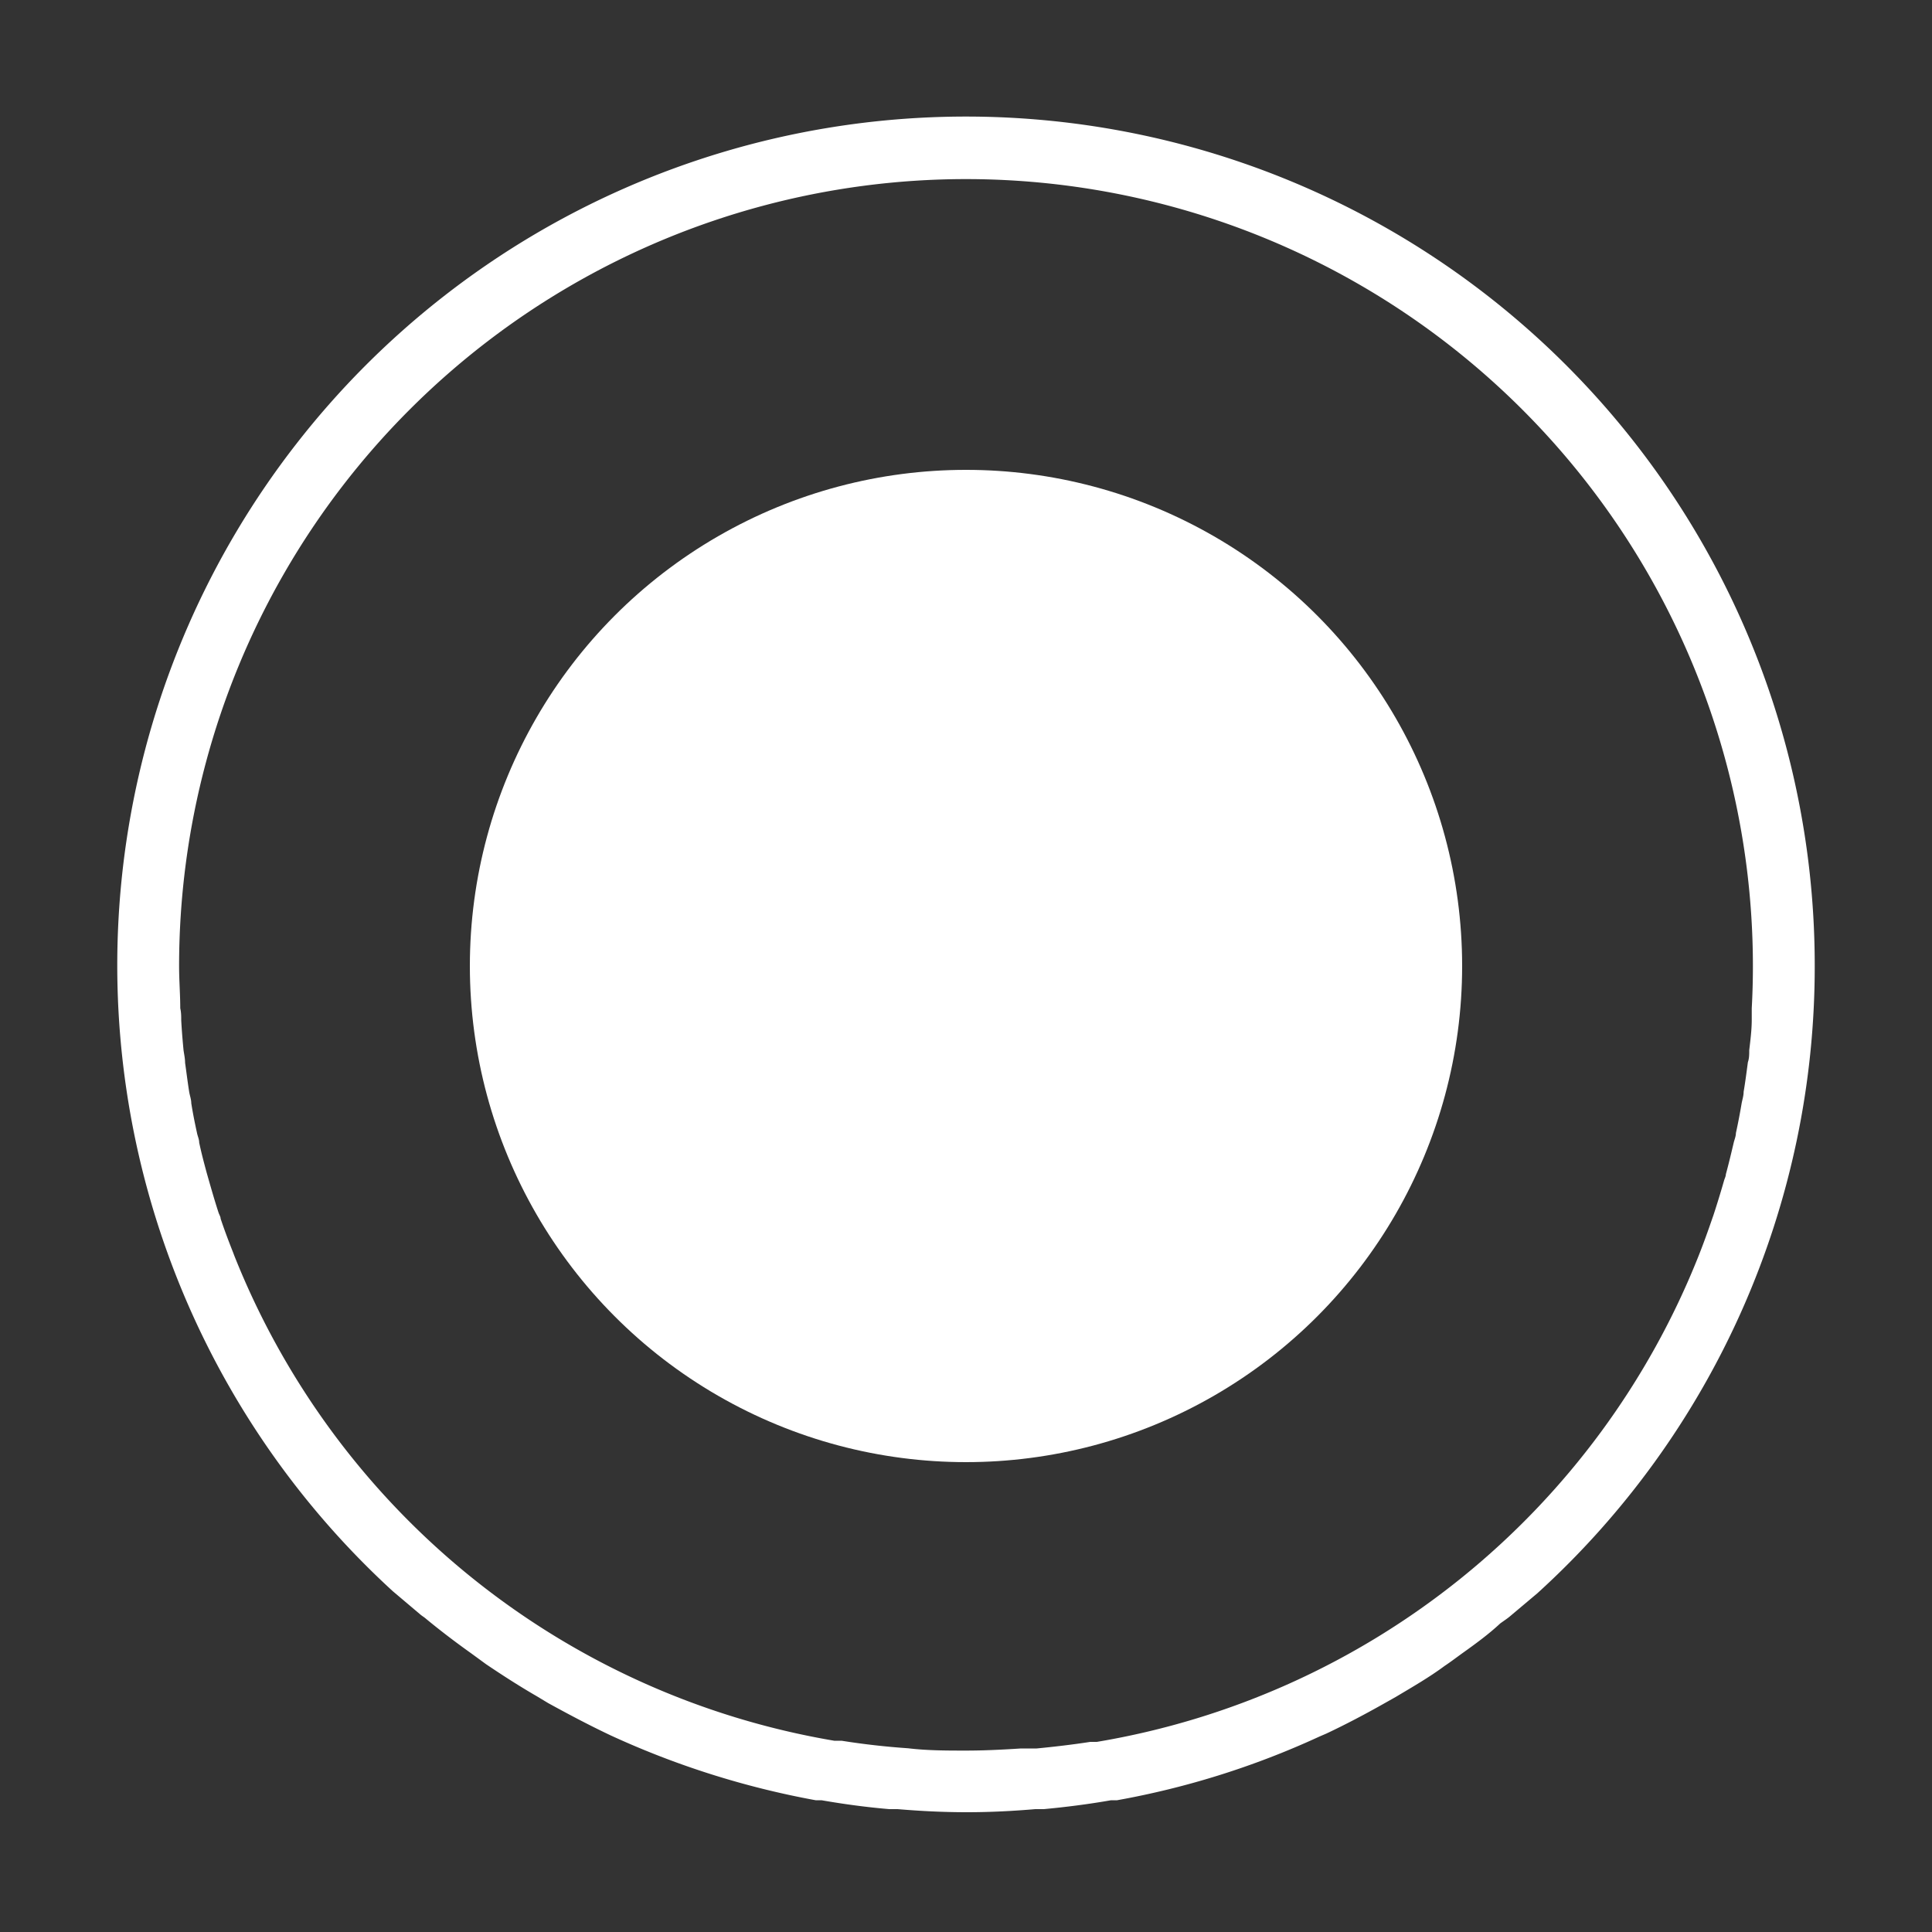 <svg xmlns="http://www.w3.org/2000/svg" viewBox="0 0 100 100"><rect x="0" y="0" width="100" height="100" fill="#333333" stroke="none"/><defs><style>.cls-1{fill:#fff;}</style></defs><title>BRKR</title><g id="Layer_5" data-name="Layer 5"><circle class="cls-1" cx="50" cy="50" r="25.68"/><path class="cls-1" d="M93.93,50a43.93,43.93,0,1,0-73.6,32.36l0,0,1.42,1.2c.09.08.2.14.29.22.75.62,1.54,1.22,2.34,1.79l.78.57c.86.58,1.73,1.14,2.63,1.66l.58.35c1,.55,2,1.08,3,1.56l.23.11a44.43,44.43,0,0,0,10.62,3.36l.3,0c1.15.2,2.32.36,3.51.46l.43,0c1.18.1,2.37.16,3.58.16s2.38-.06,3.55-.16l.44,0c1.18-.11,2.34-.26,3.48-.46l.31,0a43.2,43.2,0,0,0,10.46-3.29l.37-.16c1-.47,2-1,2.89-1.5l.71-.4c.85-.51,1.71-1,2.52-1.6.3-.2.59-.42.88-.63.7-.5,1.39-1,2-1.57.15-.11.32-.22.47-.34l1.45-1.22,0,0A43.79,43.79,0,0,0,93.93,50ZM56.77,90.16l-.16,0-.09,0h-.09c-.91.14-1.84.25-2.77.34h-.13l-.54,0h-.14c-.94.06-1.89.11-2.85.11h0c-1,0-2,0-3-.12h0c-1.16-.08-2.31-.21-3.44-.39h-.09l-.13,0-.16,0A40.73,40.73,0,0,1,12.13,65l-.06-.16c-.23-.58-.45-1.16-.65-1.76,0-.09-.06-.19-.1-.29-.18-.55-.34-1.1-.5-1.66l-.12-.42c-.14-.52-.27-1-.39-1.57,0-.18-.09-.35-.12-.53-.11-.5-.21-1-.29-1.51,0-.2-.08-.4-.11-.6-.08-.5-.14-1-.21-1.49,0-.22-.05-.44-.08-.65-.05-.52-.09-1-.12-1.55,0-.2,0-.41-.05-.62,0-.71-.06-1.44-.06-2.17h0A40.74,40.74,0,0,1,50,9.27h0A40.74,40.74,0,0,1,90.73,50q0,1.09-.06,2.19c0,.2,0,.39,0,.59,0,.53-.07,1.06-.13,1.58,0,.21,0,.42-.07.62-.07.52-.13,1-.22,1.53,0,.2-.06.38-.1.58q-.13.78-.3,1.56c0,.16-.07.32-.11.48-.13.55-.26,1.1-.41,1.65,0,.11-.07.23-.1.35-.17.59-.35,1.18-.54,1.76l-.07.2c-.22.64-.45,1.28-.7,1.91h0A40.76,40.76,0,0,1,56.77,90.16Z"/></g></svg>